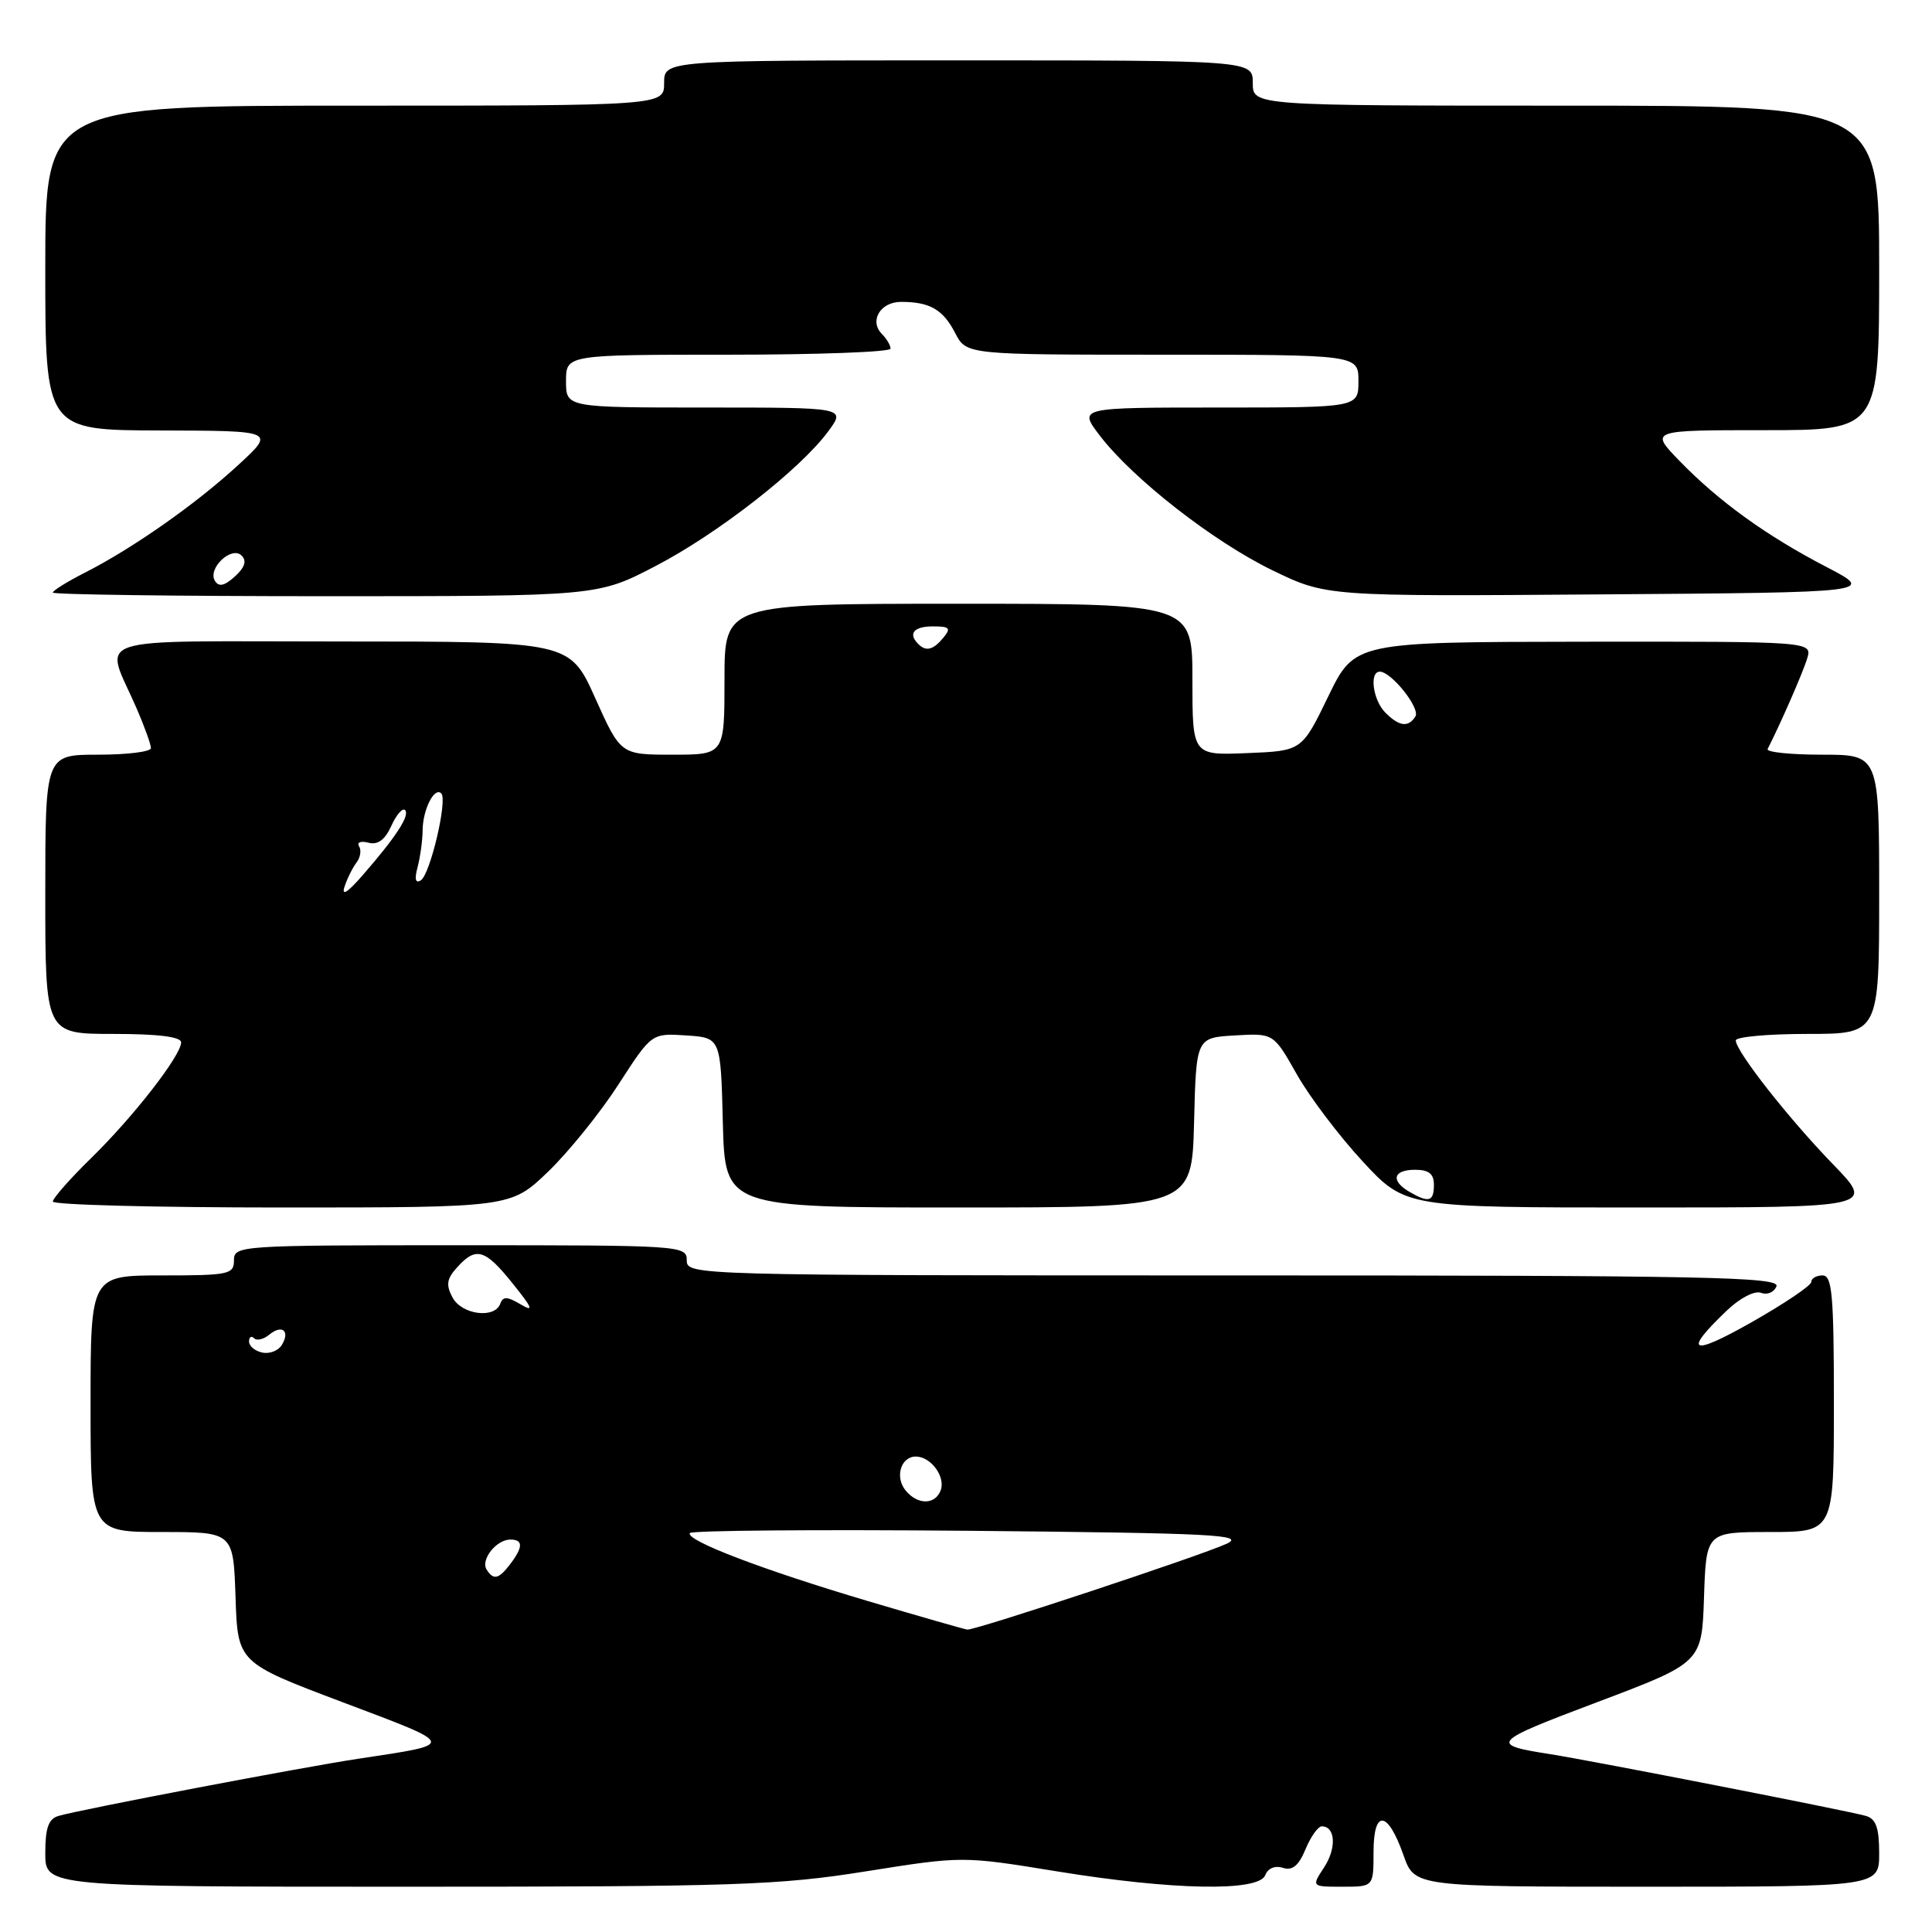 <?xml version="1.0" encoding="UTF-8" standalone="no"?>
<!DOCTYPE svg PUBLIC "-//W3C//DTD SVG 1.1//EN" "http://www.w3.org/Graphics/SVG/1.1/DTD/svg11.dtd" >
<svg xmlns="http://www.w3.org/2000/svg" xmlns:xlink="http://www.w3.org/1999/xlink" version="1.1" viewBox="0 0 256 256">
 <g >
 <path fill="currentColor"
d=" M 114.76 247.96 C 127.54 245.93 127.54 245.93 140.02 247.96 C 155.40 250.47 166.80 250.68 167.65 248.47 C 168.00 247.56 168.94 247.16 169.99 247.50 C 171.25 247.90 172.08 247.22 172.99 245.03 C 173.68 243.36 174.65 242.00 175.15 242.00 C 176.95 242.00 177.12 244.89 175.46 247.42 C 173.77 250.00 173.77 250.00 177.88 250.00 C 182.00 250.00 182.00 250.00 182.00 245.42 C 182.00 239.69 183.88 239.88 185.97 245.82 C 187.44 250.00 187.44 250.00 218.22 250.00 C 249.00 250.00 249.00 250.00 249.00 245.57 C 249.00 242.21 248.58 241.01 247.25 240.62 C 245.13 239.99 211.11 233.34 205.50 232.45 C 197.26 231.16 197.51 230.87 211.62 225.55 C 225.50 220.31 225.50 220.31 225.79 211.66 C 226.08 203.00 226.08 203.00 234.54 203.00 C 243.00 203.00 243.00 203.00 243.00 186.00 C 243.00 171.56 242.77 169.00 241.50 169.00 C 240.68 169.00 240.00 169.39 240.00 169.87 C 240.00 170.34 236.41 172.76 232.03 175.24 C 224.01 179.78 222.95 179.24 228.85 173.62 C 230.59 171.97 232.51 170.98 233.36 171.31 C 234.17 171.62 235.08 171.23 235.39 170.44 C 235.86 169.20 226.06 169.00 163.47 169.00 C 91.67 169.00 91.00 168.98 91.00 167.00 C 91.00 165.04 90.33 165.00 61.00 165.00 C 31.67 165.00 31.00 165.04 31.00 167.00 C 31.00 168.86 30.33 169.00 21.50 169.00 C 12.00 169.00 12.00 169.00 12.00 186.00 C 12.00 203.00 12.00 203.00 21.46 203.00 C 30.92 203.00 30.92 203.00 31.21 211.66 C 31.50 220.31 31.50 220.31 45.47 225.58 C 60.66 231.31 60.60 231.06 47.50 233.04 C 39.89 234.19 10.59 239.78 7.75 240.62 C 6.42 241.01 6.00 242.21 6.00 245.57 C 6.00 250.00 6.00 250.00 53.99 250.00 C 97.40 250.00 103.19 249.81 114.76 247.96 Z  M 72.63 155.25 C 75.34 152.64 79.54 147.44 81.95 143.70 C 86.34 136.90 86.34 136.90 90.92 137.20 C 95.50 137.50 95.50 137.50 95.78 148.75 C 96.07 160.00 96.07 160.00 127.00 160.00 C 157.93 160.00 157.93 160.00 158.22 148.75 C 158.50 137.50 158.50 137.50 163.63 137.20 C 168.75 136.90 168.75 136.90 171.82 142.33 C 173.50 145.31 177.43 150.51 180.55 153.88 C 186.22 160.00 186.22 160.00 217.33 160.00 C 248.44 160.00 248.44 160.00 242.86 154.25 C 236.96 148.16 230.00 139.29 230.00 137.86 C 230.00 137.39 234.28 137.00 239.50 137.00 C 249.00 137.00 249.00 137.00 249.00 118.50 C 249.00 100.00 249.00 100.00 241.42 100.00 C 237.25 100.00 234.01 99.66 234.22 99.25 C 235.92 95.92 238.91 89.09 239.46 87.25 C 240.13 85.00 240.13 85.00 209.82 85.03 C 179.50 85.07 179.50 85.07 176.00 92.28 C 172.50 99.50 172.50 99.50 165.25 99.79 C 158.00 100.09 158.00 100.09 158.00 90.04 C 158.00 80.00 158.00 80.00 127.00 80.00 C 96.00 80.00 96.00 80.00 96.00 90.00 C 96.00 100.00 96.00 100.00 89.12 100.00 C 82.24 100.00 82.24 100.00 78.87 92.50 C 75.50 85.00 75.50 85.00 45.18 85.00 C 10.81 85.00 13.84 84.01 18.11 93.88 C 19.15 96.28 20.00 98.65 20.00 99.13 C 20.00 99.61 16.85 100.00 13.00 100.00 C 6.00 100.00 6.00 100.00 6.00 118.50 C 6.00 137.00 6.00 137.00 15.00 137.00 C 20.96 137.00 24.00 137.38 24.00 138.12 C 24.00 139.85 17.69 147.97 12.07 153.46 C 9.28 156.19 7.00 158.78 7.00 159.21 C 7.00 159.65 20.65 160.00 37.34 160.00 C 67.69 160.00 67.69 160.00 72.63 155.25 Z  M 86.87 75.00 C 95.14 70.70 106.09 62.15 109.78 57.11 C 112.06 54.00 112.06 54.00 93.53 54.00 C 75.00 54.00 75.00 54.00 75.00 50.50 C 75.00 47.00 75.00 47.00 96.50 47.00 C 108.33 47.00 118.00 46.64 118.00 46.20 C 118.00 45.76 117.49 44.89 116.87 44.27 C 115.14 42.54 116.64 40.00 119.39 40.00 C 123.20 40.00 124.95 41.00 126.56 44.12 C 128.05 47.00 128.05 47.00 154.03 47.00 C 180.00 47.00 180.00 47.00 180.00 50.50 C 180.00 54.00 180.00 54.00 161.45 54.00 C 142.90 54.00 142.90 54.00 145.70 57.68 C 150.07 63.42 160.80 71.79 168.63 75.58 C 175.76 79.03 175.76 79.03 212.13 78.76 C 248.50 78.50 248.50 78.50 242.00 75.12 C 234.04 70.98 227.76 66.45 222.55 61.08 C 218.59 57.00 218.59 57.00 233.80 57.00 C 249.00 57.00 249.00 57.00 249.00 35.50 C 249.00 14.00 249.00 14.00 207.50 14.00 C 166.00 14.00 166.00 14.00 166.00 11.00 C 166.00 8.00 166.00 8.00 127.00 8.00 C 88.00 8.00 88.00 8.00 88.00 11.00 C 88.00 14.00 88.00 14.00 47.00 14.00 C 6.00 14.00 6.00 14.00 6.00 35.50 C 6.00 57.00 6.00 57.00 21.25 57.04 C 36.50 57.08 36.50 57.08 31.53 61.65 C 25.93 66.81 17.58 72.66 11.25 75.88 C 8.91 77.07 7.00 78.26 7.00 78.52 C 7.00 78.78 23.24 79.00 43.10 79.00 C 79.19 79.00 79.19 79.00 86.87 75.00 Z  M 115.00 212.15 C 101.02 208.00 90.82 204.10 91.41 203.14 C 91.63 202.79 108.39 202.66 128.65 202.84 C 160.92 203.15 165.13 203.36 162.50 204.57 C 159.03 206.16 129.20 216.04 128.18 215.93 C 127.81 215.89 121.88 214.19 115.00 212.15 Z  M 64.47 207.96 C 63.67 206.65 65.78 204.00 67.62 204.00 C 69.33 204.00 69.33 204.98 67.61 207.25 C 66.08 209.26 65.38 209.42 64.47 207.96 Z  M 120.01 197.51 C 118.54 195.74 119.36 193.00 121.35 193.00 C 123.35 193.00 125.33 195.70 124.64 197.49 C 123.90 199.42 121.60 199.43 120.01 197.51 Z  M 34.75 179.22 C 33.79 179.02 33.00 178.36 33.00 177.76 C 33.00 177.16 33.30 176.96 33.66 177.32 C 34.02 177.69 34.93 177.47 35.68 176.85 C 37.37 175.45 38.48 176.36 37.34 178.22 C 36.88 178.98 35.71 179.43 34.75 179.22 Z  M 59.96 171.92 C 59.07 170.25 59.19 169.45 60.58 167.92 C 63.08 165.15 64.27 165.50 67.94 170.08 C 70.58 173.36 70.78 173.89 68.98 172.83 C 67.21 171.78 66.64 171.76 66.29 172.75 C 65.55 174.78 61.18 174.21 59.96 171.92 Z  M 186.75 157.92 C 184.23 156.45 184.60 155.00 187.50 155.00 C 189.33 155.00 190.00 155.53 190.00 157.00 C 190.00 159.23 189.32 159.42 186.75 157.92 Z  M 45.65 117.50 C 46.01 116.40 46.73 114.96 47.24 114.29 C 47.75 113.63 47.91 112.66 47.58 112.14 C 47.26 111.61 47.81 111.40 48.81 111.66 C 50.06 111.99 51.00 111.30 51.85 109.44 C 52.52 107.95 53.34 107.01 53.67 107.34 C 54.35 108.02 52.47 110.91 48.03 116.00 C 46.06 118.27 45.22 118.79 45.65 117.50 Z  M 55.33 114.91 C 55.68 113.58 55.99 111.38 56.00 110.00 C 56.03 107.25 57.56 104.23 58.47 105.13 C 59.33 105.99 57.00 115.88 55.76 116.65 C 55.05 117.09 54.90 116.50 55.33 114.91 Z  M 183.57 94.43 C 181.92 92.78 181.41 89.00 182.83 89.00 C 184.36 89.00 188.22 93.84 187.55 94.93 C 186.62 96.42 185.41 96.27 183.57 94.43 Z  M 121.67 85.33 C 120.29 83.95 121.09 83.00 123.62 83.00 C 125.84 83.00 126.05 83.23 125.00 84.50 C 123.65 86.13 122.70 86.37 121.67 85.33 Z  M 28.48 76.97 C 27.47 75.33 30.68 72.28 32.02 73.62 C 32.72 74.32 32.44 75.19 31.12 76.39 C 29.74 77.64 29.00 77.80 28.48 76.97 Z "/>
</g>
</svg>